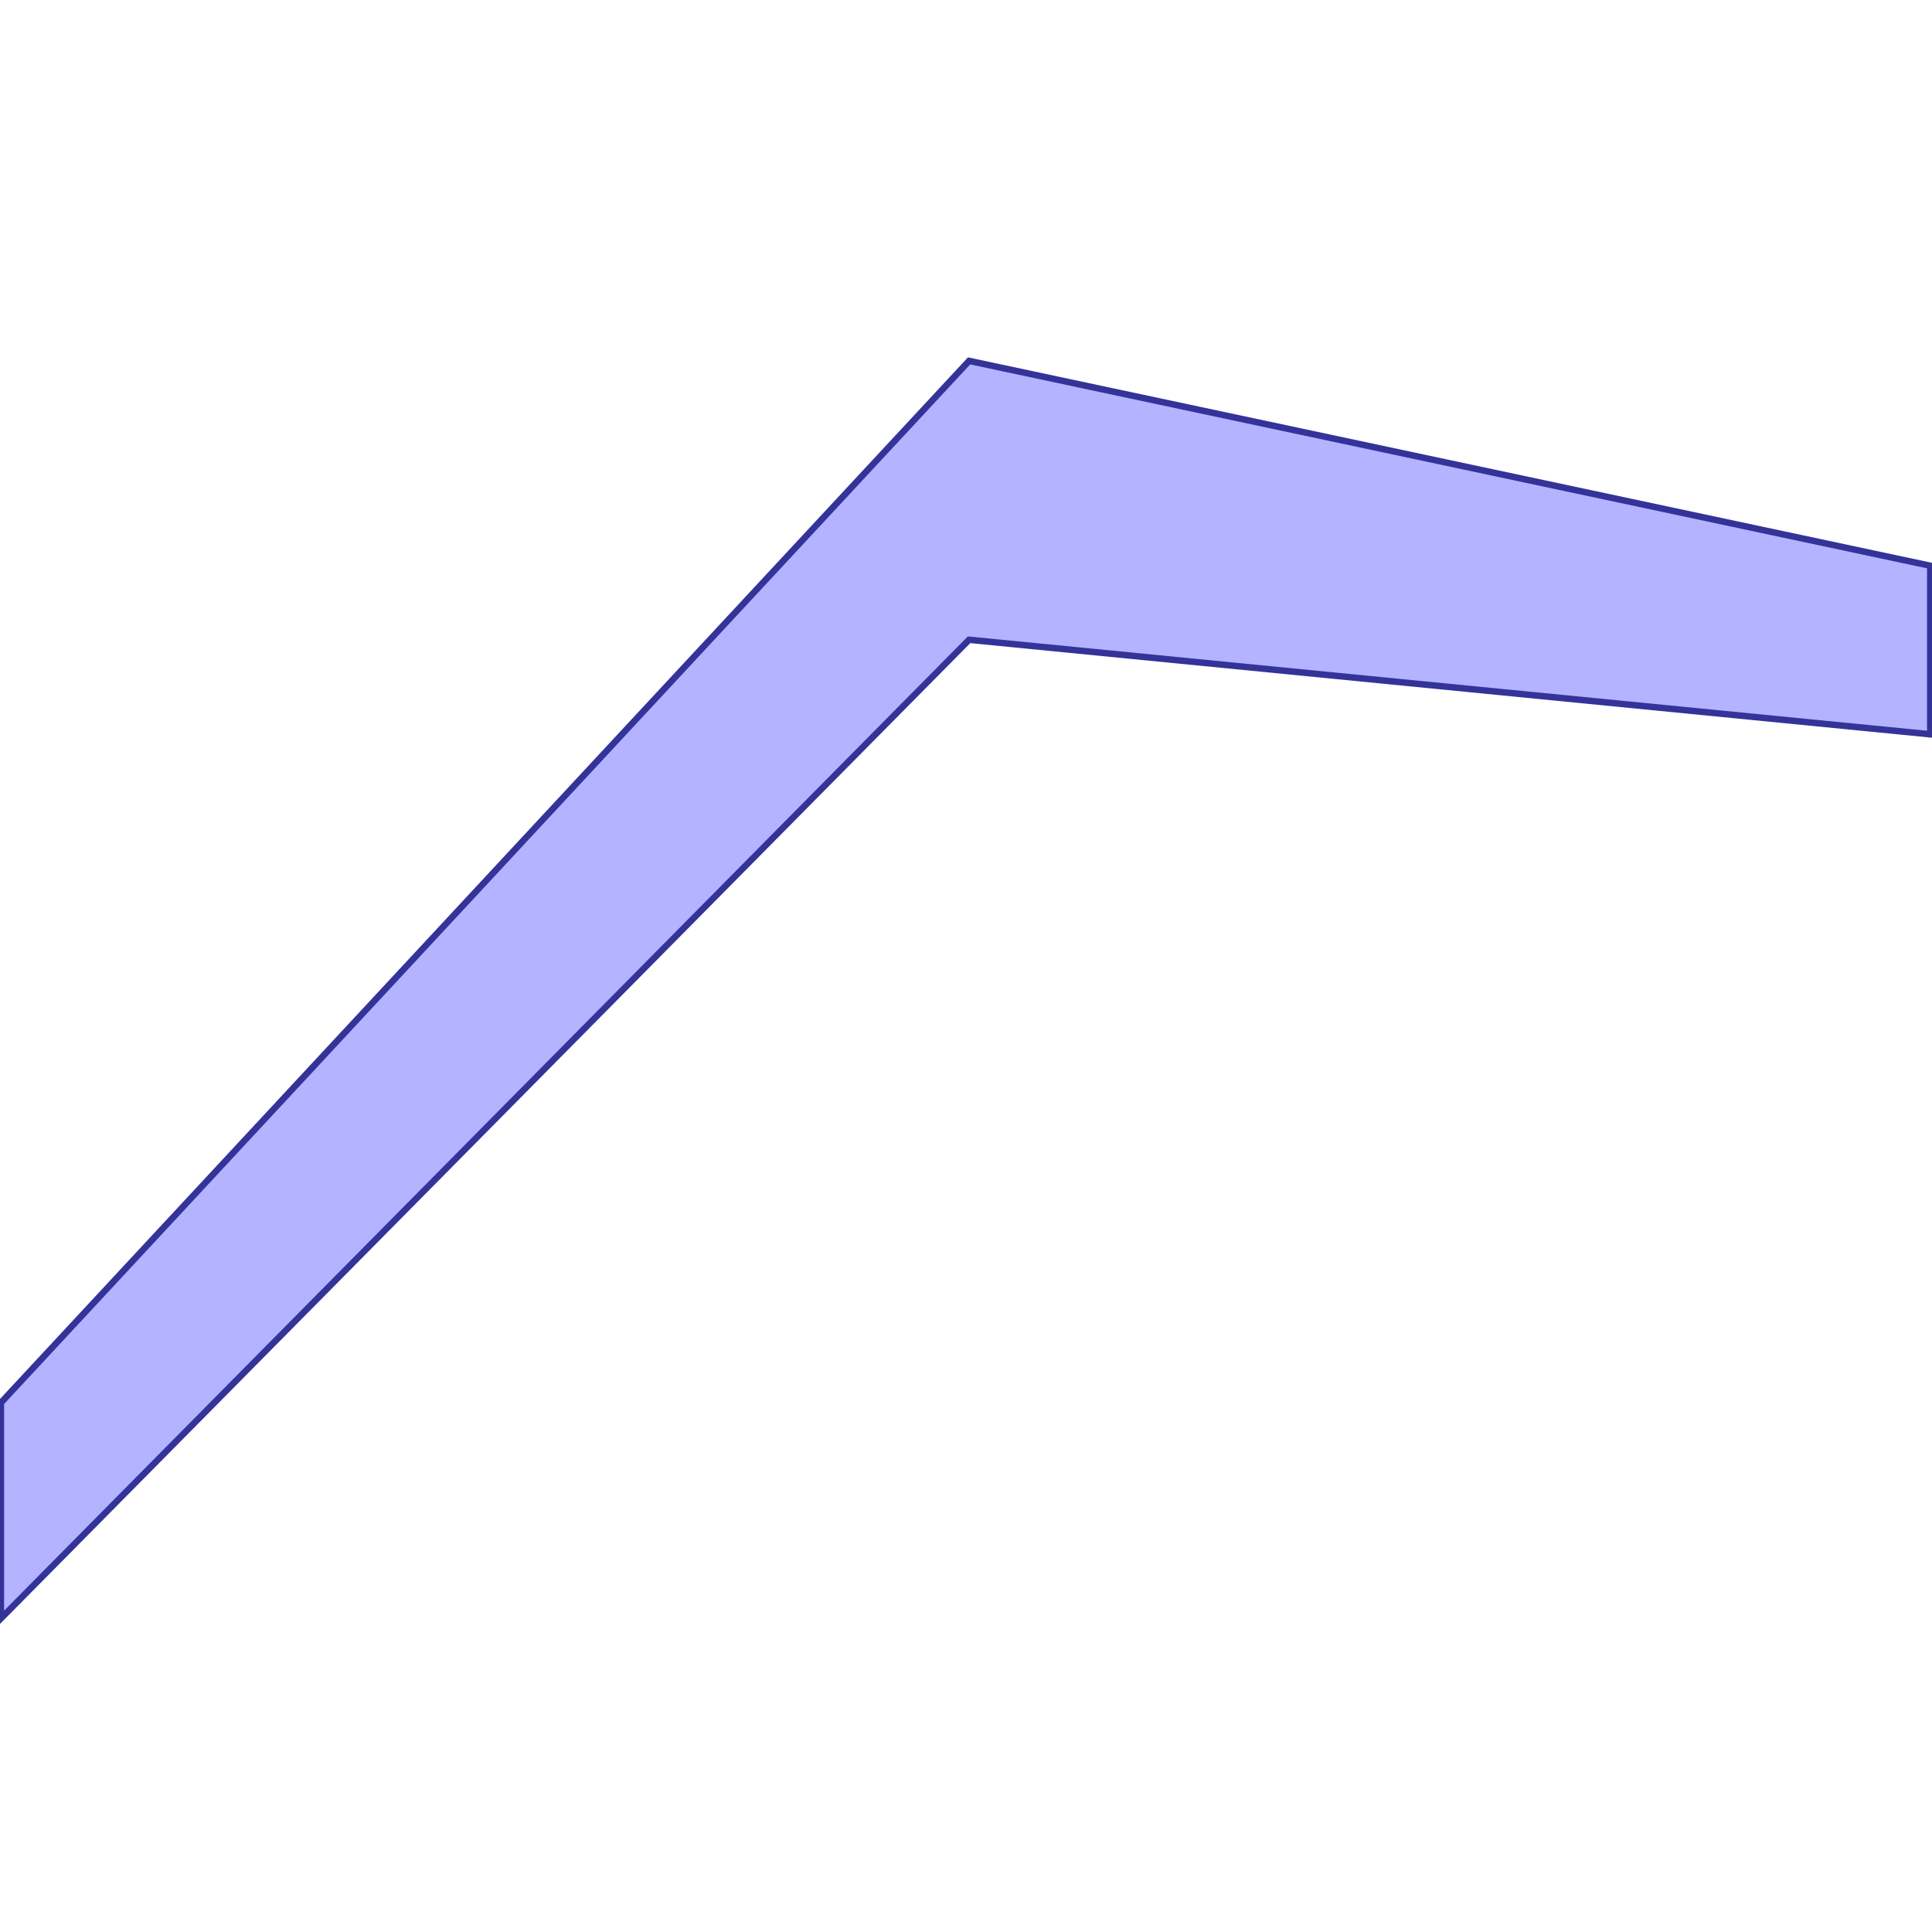 <?xml version="1.0" standalone="no"?>
<!DOCTYPE svg PUBLIC "-//W3C//DTD SVG 1.1//EN"
"http://www.w3.org/Graphics/SVG/1.1/DTD/svg11.dtd">
<svg viewBox="0 0 300 300" version="1.1"
xmlns="http://www.w3.org/2000/svg"
xmlns:xlink="http://www.w3.org/1999/xlink">
<g fill-rule="evenodd"><path d="M 299.728,87.845 L 299.728,114.022 L 150.477,99.342 L 0.136,251.316 L 0.136,217.817 L 150.477,56.037 L 299.728,87.845 z " style="fill-opacity:0.3;fill:rgb(0,0,255);stroke:rgb(51,51,153);stroke-width:1"/></g>
</svg>
